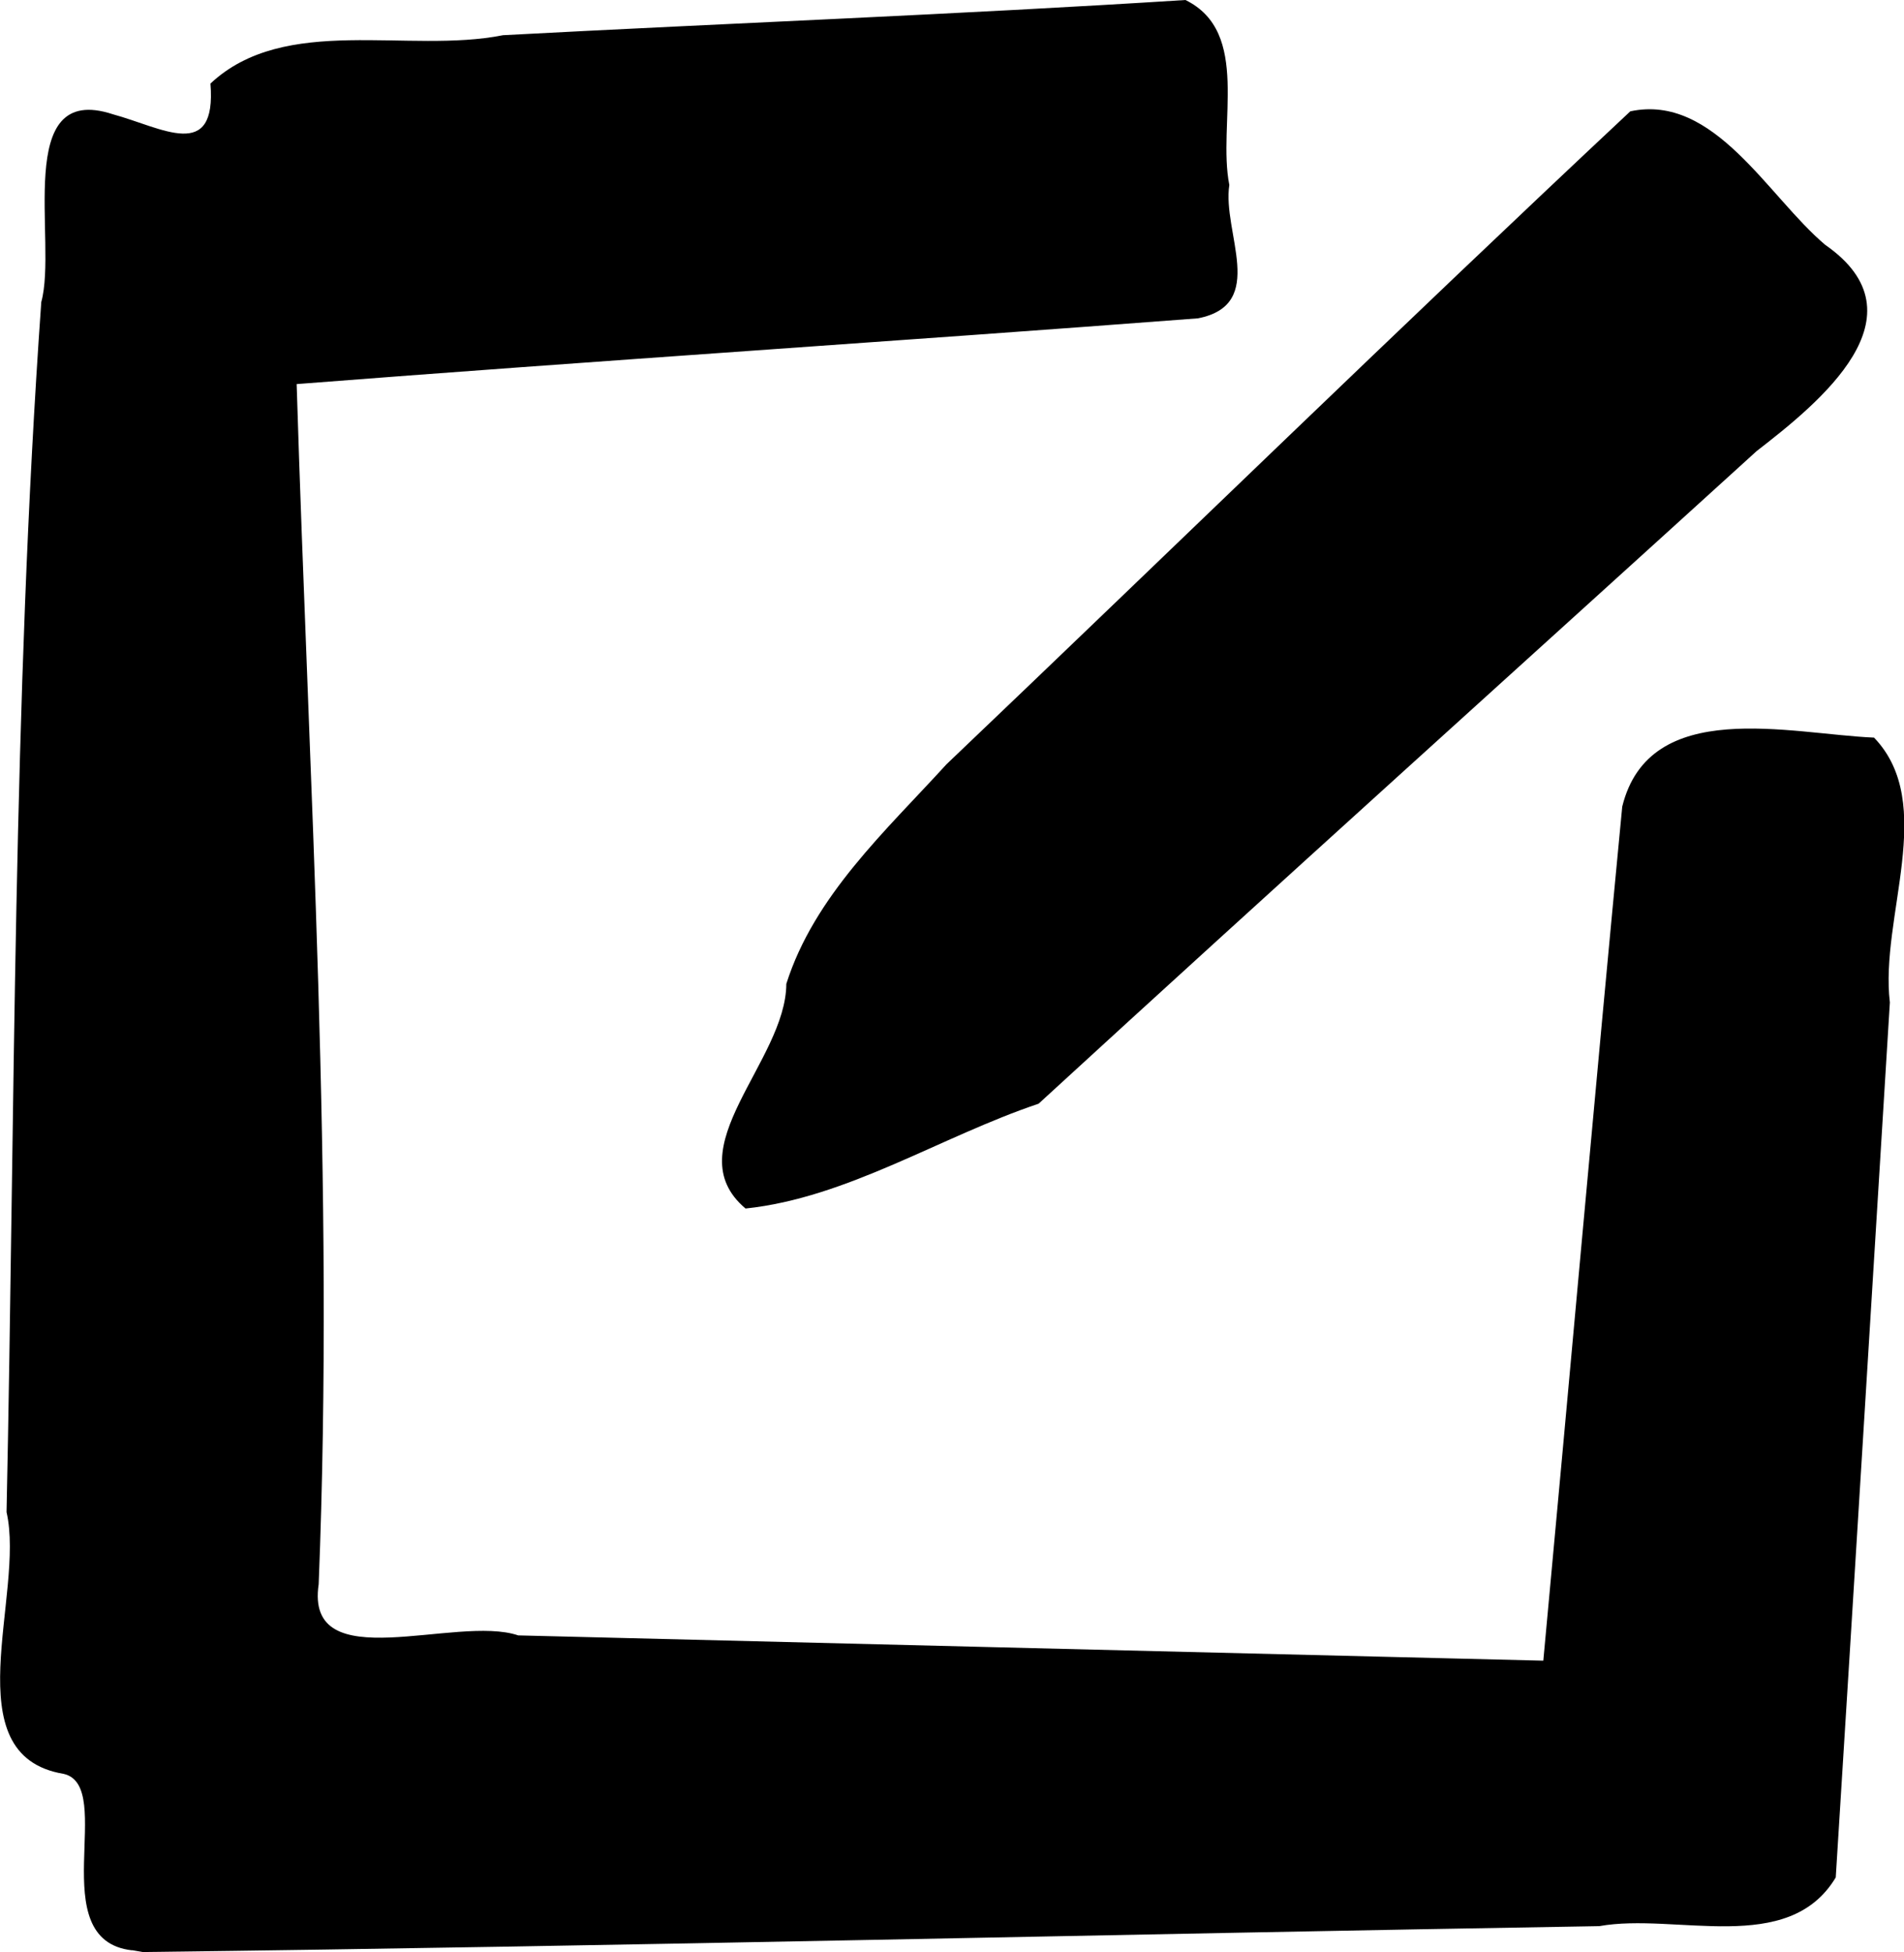 <?xml version="1.0" encoding="UTF-8" standalone="no"?>
<!-- Created with Inkscape (http://www.inkscape.org/) -->

<svg
   width="46.411"
   height="47.585"
   viewBox="0 0 12.279 12.59"
   version="1.1"
   id="register-svg"
   xml:space="preserve"
   xmlns="http://www.w3.org/2000/svg"
   xmlns:svg="http://www.w3.org/2000/svg">
     
     <g id="layer1" transform="translate(-0.521,-0.463)">
        <path
          style="fill:#000000;stroke-width:0.038"
          d="M 1.372,13.041 C 0.791,12.975 1.275,11.981 0.931,11.903 0.212,11.784 0.685,10.745 0.563,10.215 0.618,7.613 0.603,5.008 0.787,2.411 0.894,2.024 0.599,0.986 1.249,1.2 1.566,1.286 1.919,1.512 1.878,1.002 2.358,0.551 3.155,0.812 3.765,0.69 c 1.466,-0.078 2.942,-0.134 4.401,-0.227 0.425,0.208 0.205,0.798 0.283,1.193 -0.047,0.305 0.25,0.771 -0.202,0.86 -1.937,0.148 -3.876,0.273 -5.813,0.424 0.079,2.579 0.245,5.159 0.142,7.74 -0.091,0.612 0.887,0.194 1.287,0.33 2.204,0.055 4.407,0.109 6.611,0.163 0.171,-1.836 0.333,-3.673 0.509,-5.508 0.175,-0.711 1.083,-0.468 1.624,-0.445 0.41,0.427 0.036,1.158 0.102,1.708 -0.116,1.881 -0.231,3.762 -0.349,5.643 -0.306,0.51 -1.032,0.225 -1.525,0.314 -3.131,0.052 -6.263,0.129 -9.394,0.167 l -0.068,-0.012 z M 5.329,8.257 C 4.873,7.873 5.59,7.308 5.592,6.808 5.772,6.24 6.233,5.822 6.625,5.392 8.096,3.99 9.552,2.57 11.035,1.181 11.577,1.065 11.922,1.73 12.292,2.042 12.95,2.499 12.253,3.06 11.85,3.372 10.307,4.775 8.752,6.174 7.219,7.581 6.588,7.793 5.985,8.188 5.329,8.257 Z"
          id="register-svg-path" />
     </g>
</svg>
